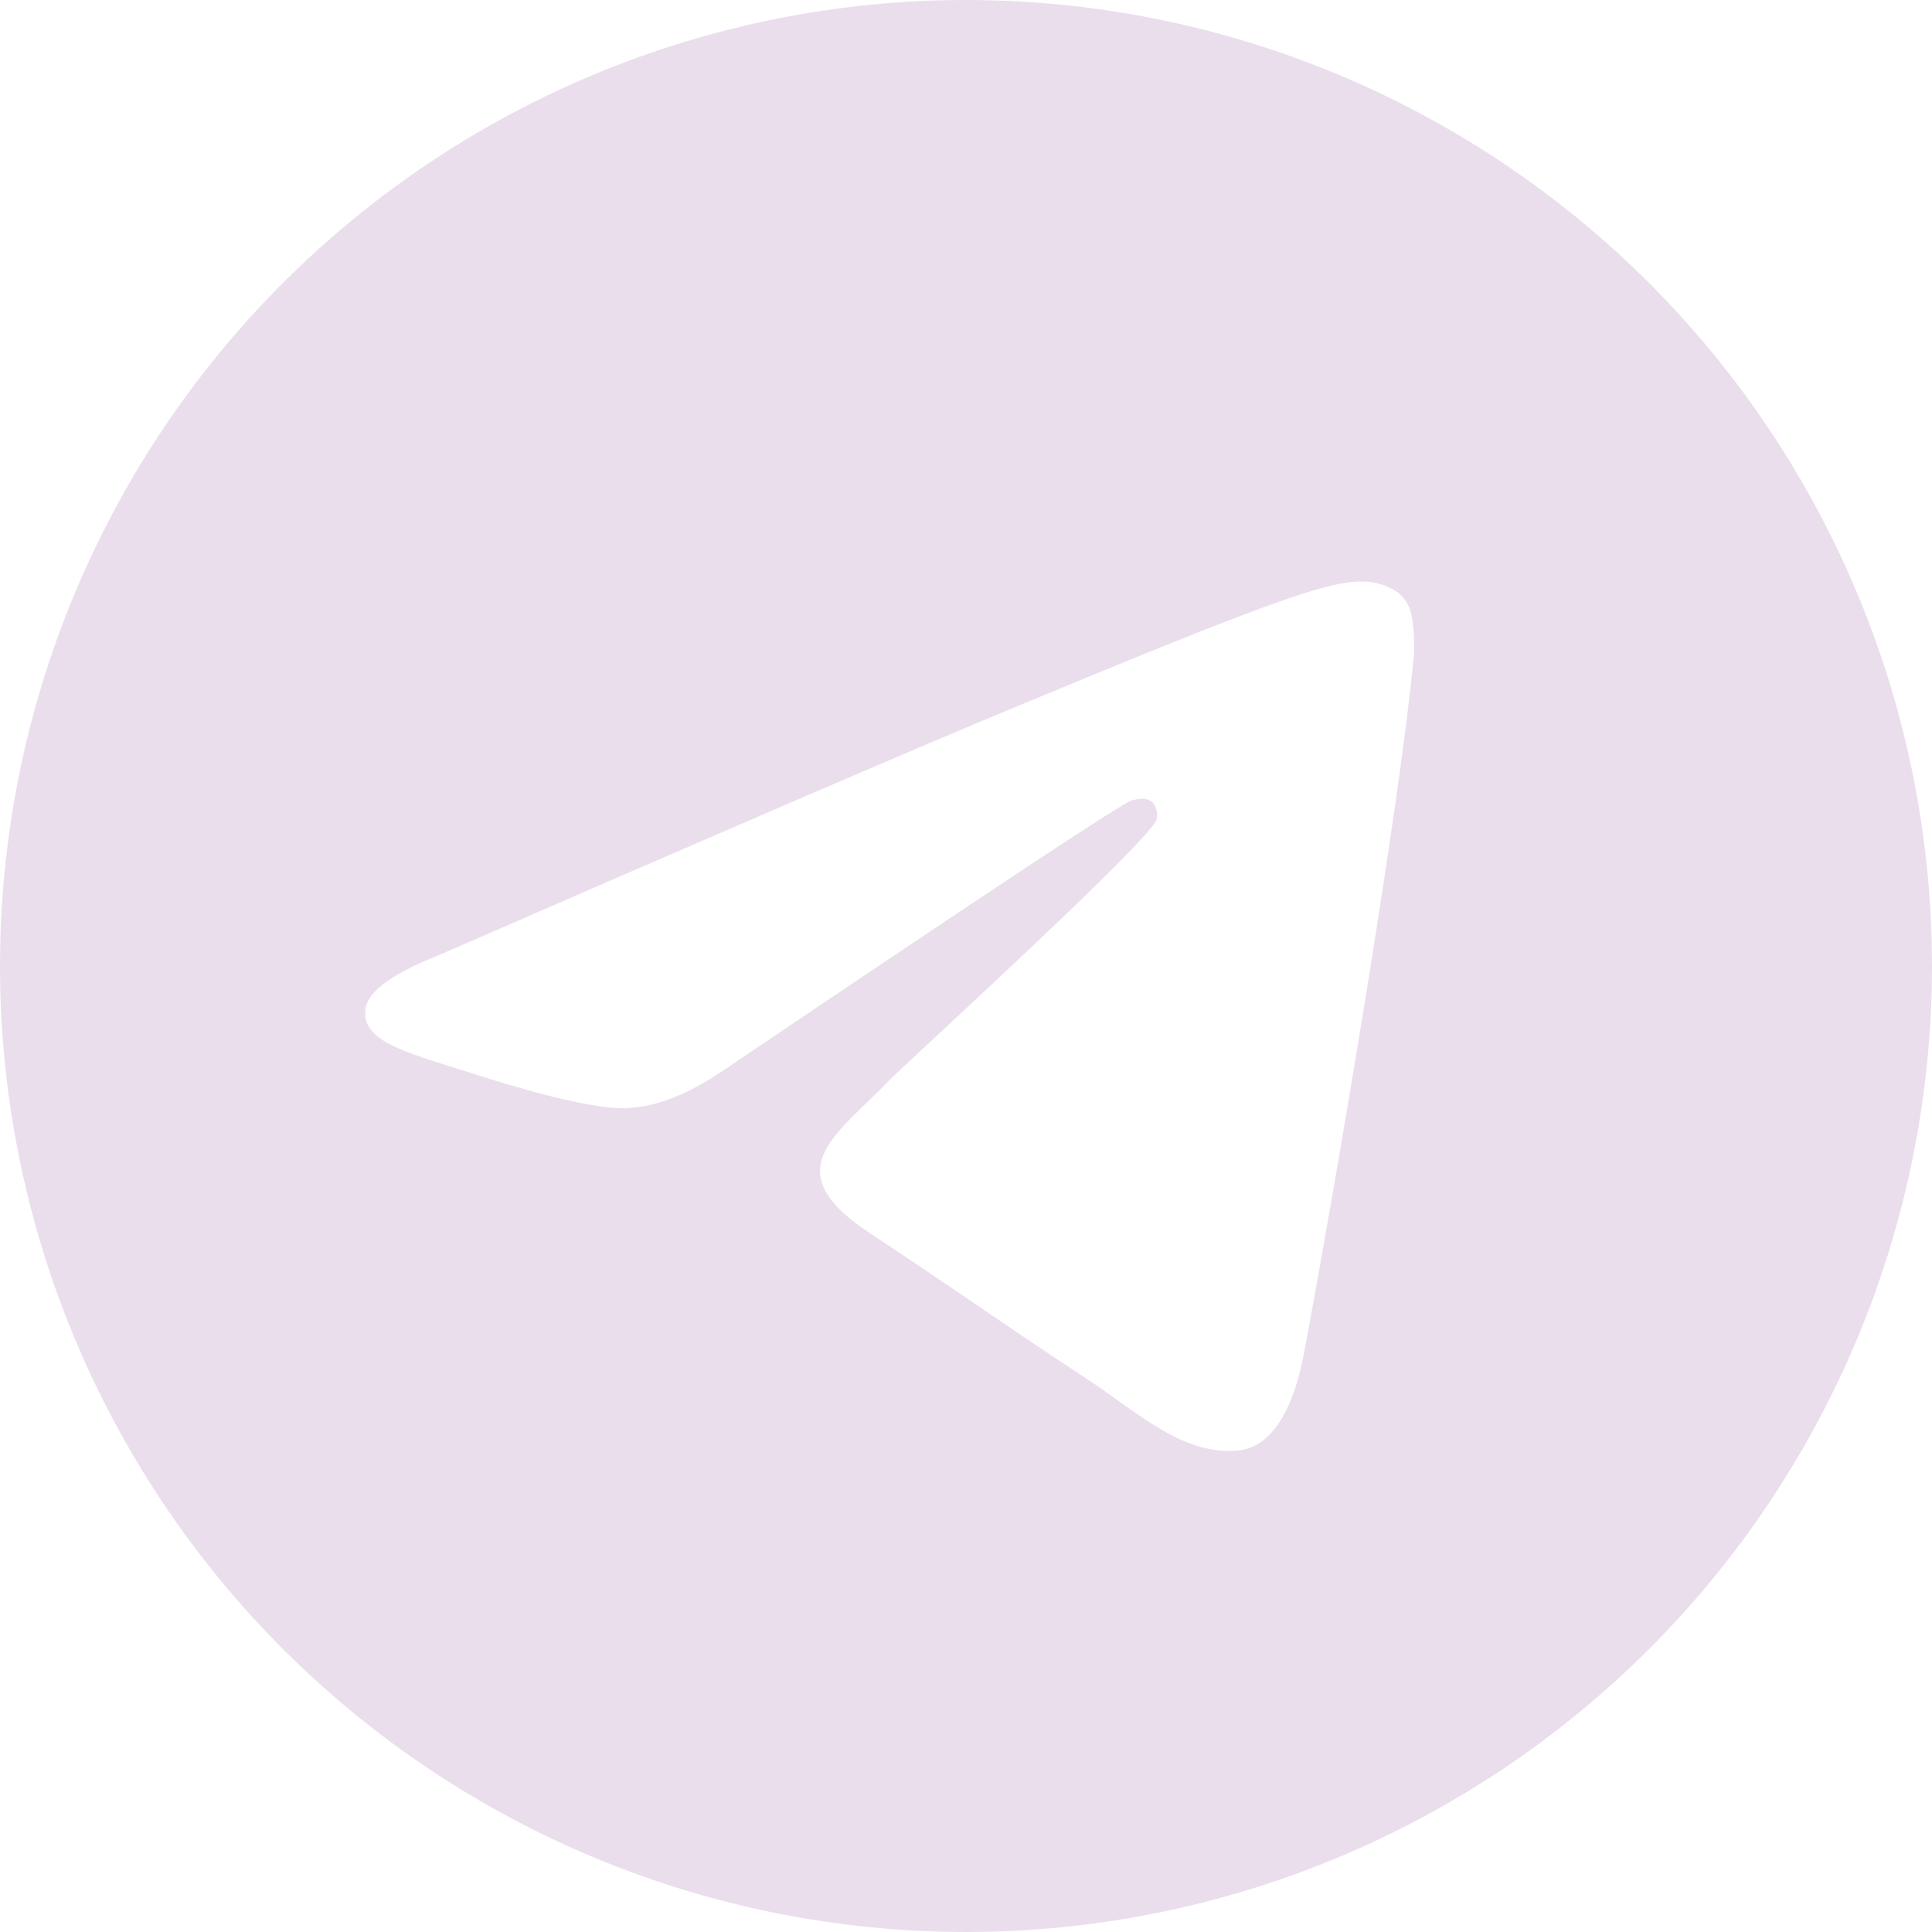 <svg width="50" height="50" viewBox="0 0 50 50" fill="none" xmlns="http://www.w3.org/2000/svg">
<g clip-path="url(#clip0_6456_390)">
<path d="M50 25C50 31.63 47.366 37.989 42.677 42.678C37.989 47.366 31.63 50 25 50C18.369 50 12.011 47.366 7.322 42.678C2.634 37.989 -0 31.63 -0 25C-0 18.37 2.634 12.011 7.322 7.322C12.011 2.634 18.369 0 25 0C31.63 0 37.989 2.634 42.677 7.322C47.366 12.011 50 18.37 50 25ZM25.897 18.456C23.465 19.469 18.603 21.562 11.315 24.738C10.134 25.206 9.512 25.669 9.456 26.119C9.362 26.878 10.315 27.178 11.612 27.587L12.159 27.759C13.434 28.175 15.153 28.659 16.044 28.678C16.856 28.697 17.759 28.366 18.756 27.678C25.565 23.081 29.081 20.759 29.3 20.709C29.456 20.672 29.675 20.628 29.819 20.759C29.965 20.887 29.95 21.134 29.934 21.2C29.84 21.603 26.1 25.078 24.165 26.878C23.562 27.441 23.134 27.837 23.047 27.928C22.854 28.125 22.658 28.319 22.459 28.509C21.272 29.653 20.384 30.509 22.506 31.909C23.528 32.584 24.347 33.138 25.162 33.694C26.05 34.3 26.937 34.903 28.087 35.659C28.378 35.847 28.659 36.05 28.931 36.244C29.965 36.981 30.9 37.644 32.047 37.538C32.715 37.475 33.406 36.85 33.756 34.975C34.584 30.547 36.212 20.956 36.587 17.003C36.61 16.674 36.596 16.344 36.547 16.019C36.517 15.756 36.39 15.514 36.19 15.341C35.906 15.144 35.567 15.043 35.222 15.05C34.284 15.066 32.837 15.569 25.897 18.456Z" fill="#EADEED"/>
</g>
<defs>
<clipPath id="clip0_6456_390">
<rect width="50" height="50" fill="white"/>
</clipPath>
</defs>
</svg>

